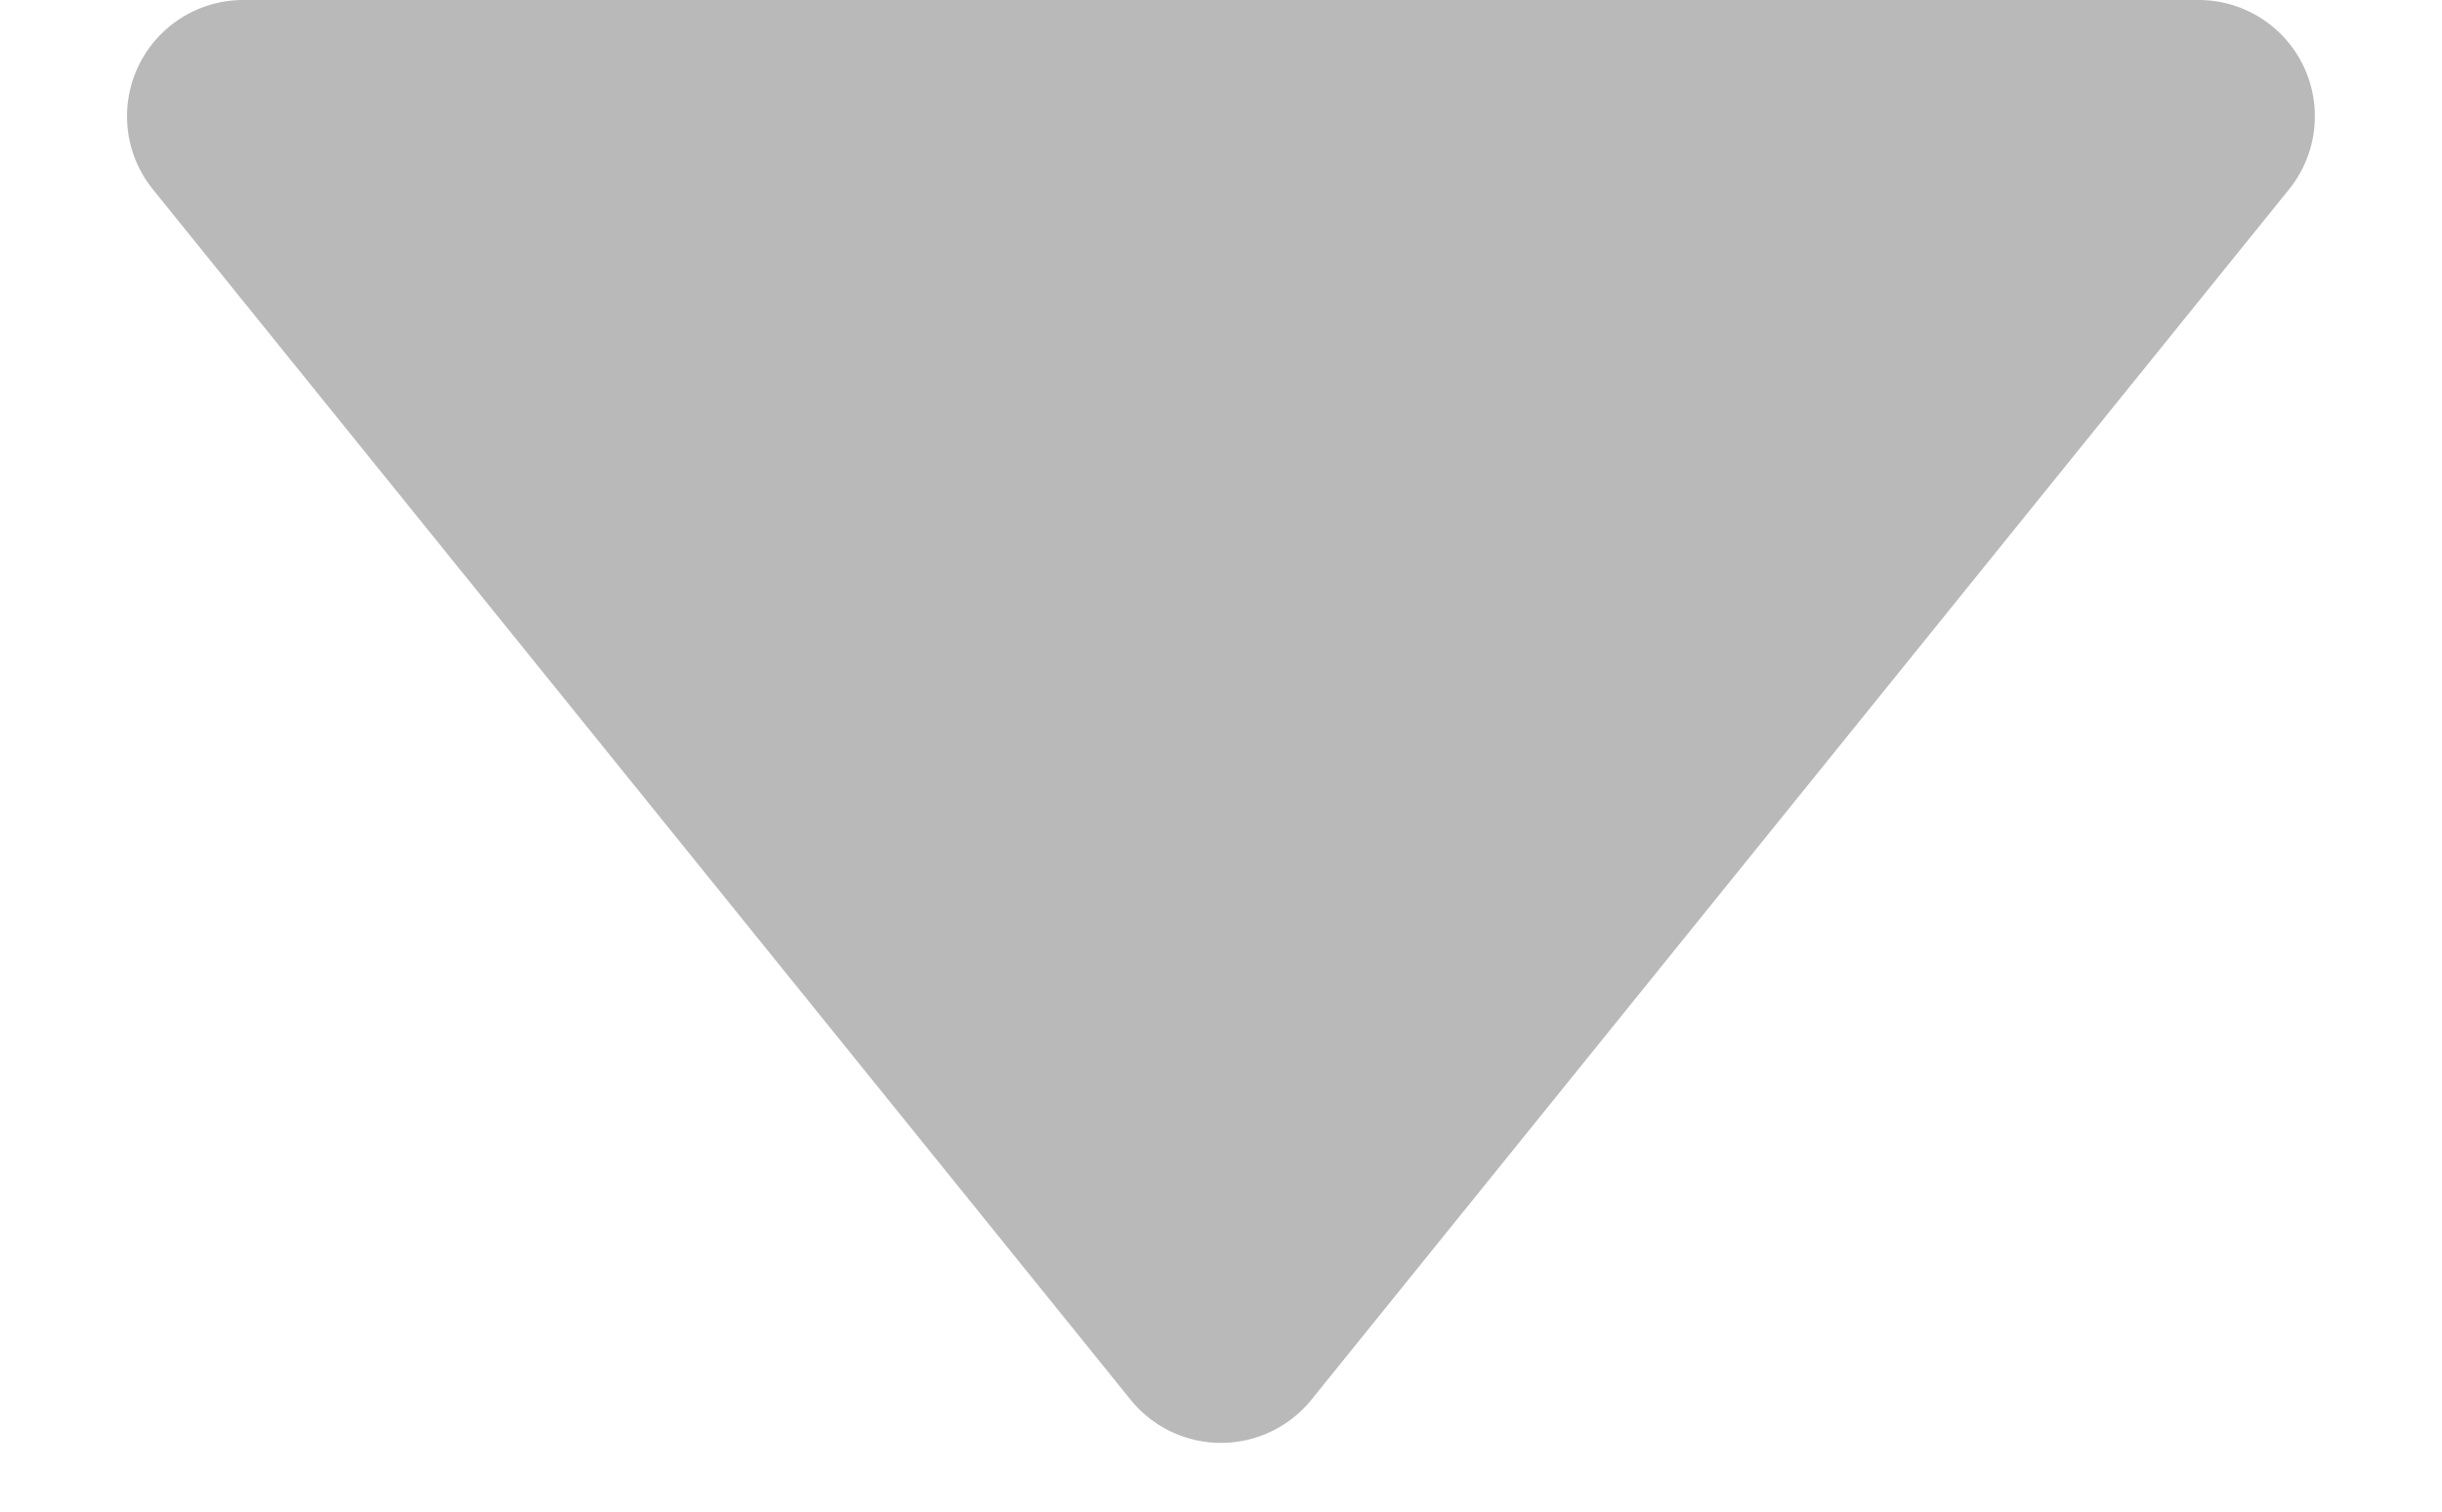 <svg xmlns="http://www.w3.org/2000/svg" width="21" height="13" viewBox="0 0 21 13">
  <path id="Polygon_1" data-name="Polygon 1" d="M9.722.963a1,1,0,0,1,1.556,0l8.407,10.408A1,1,0,0,1,18.907,13H2.093a1,1,0,0,1-.778-1.628Z" transform="translate(21 13) rotate(180)" fill="#b9b9b9"/>
</svg>
